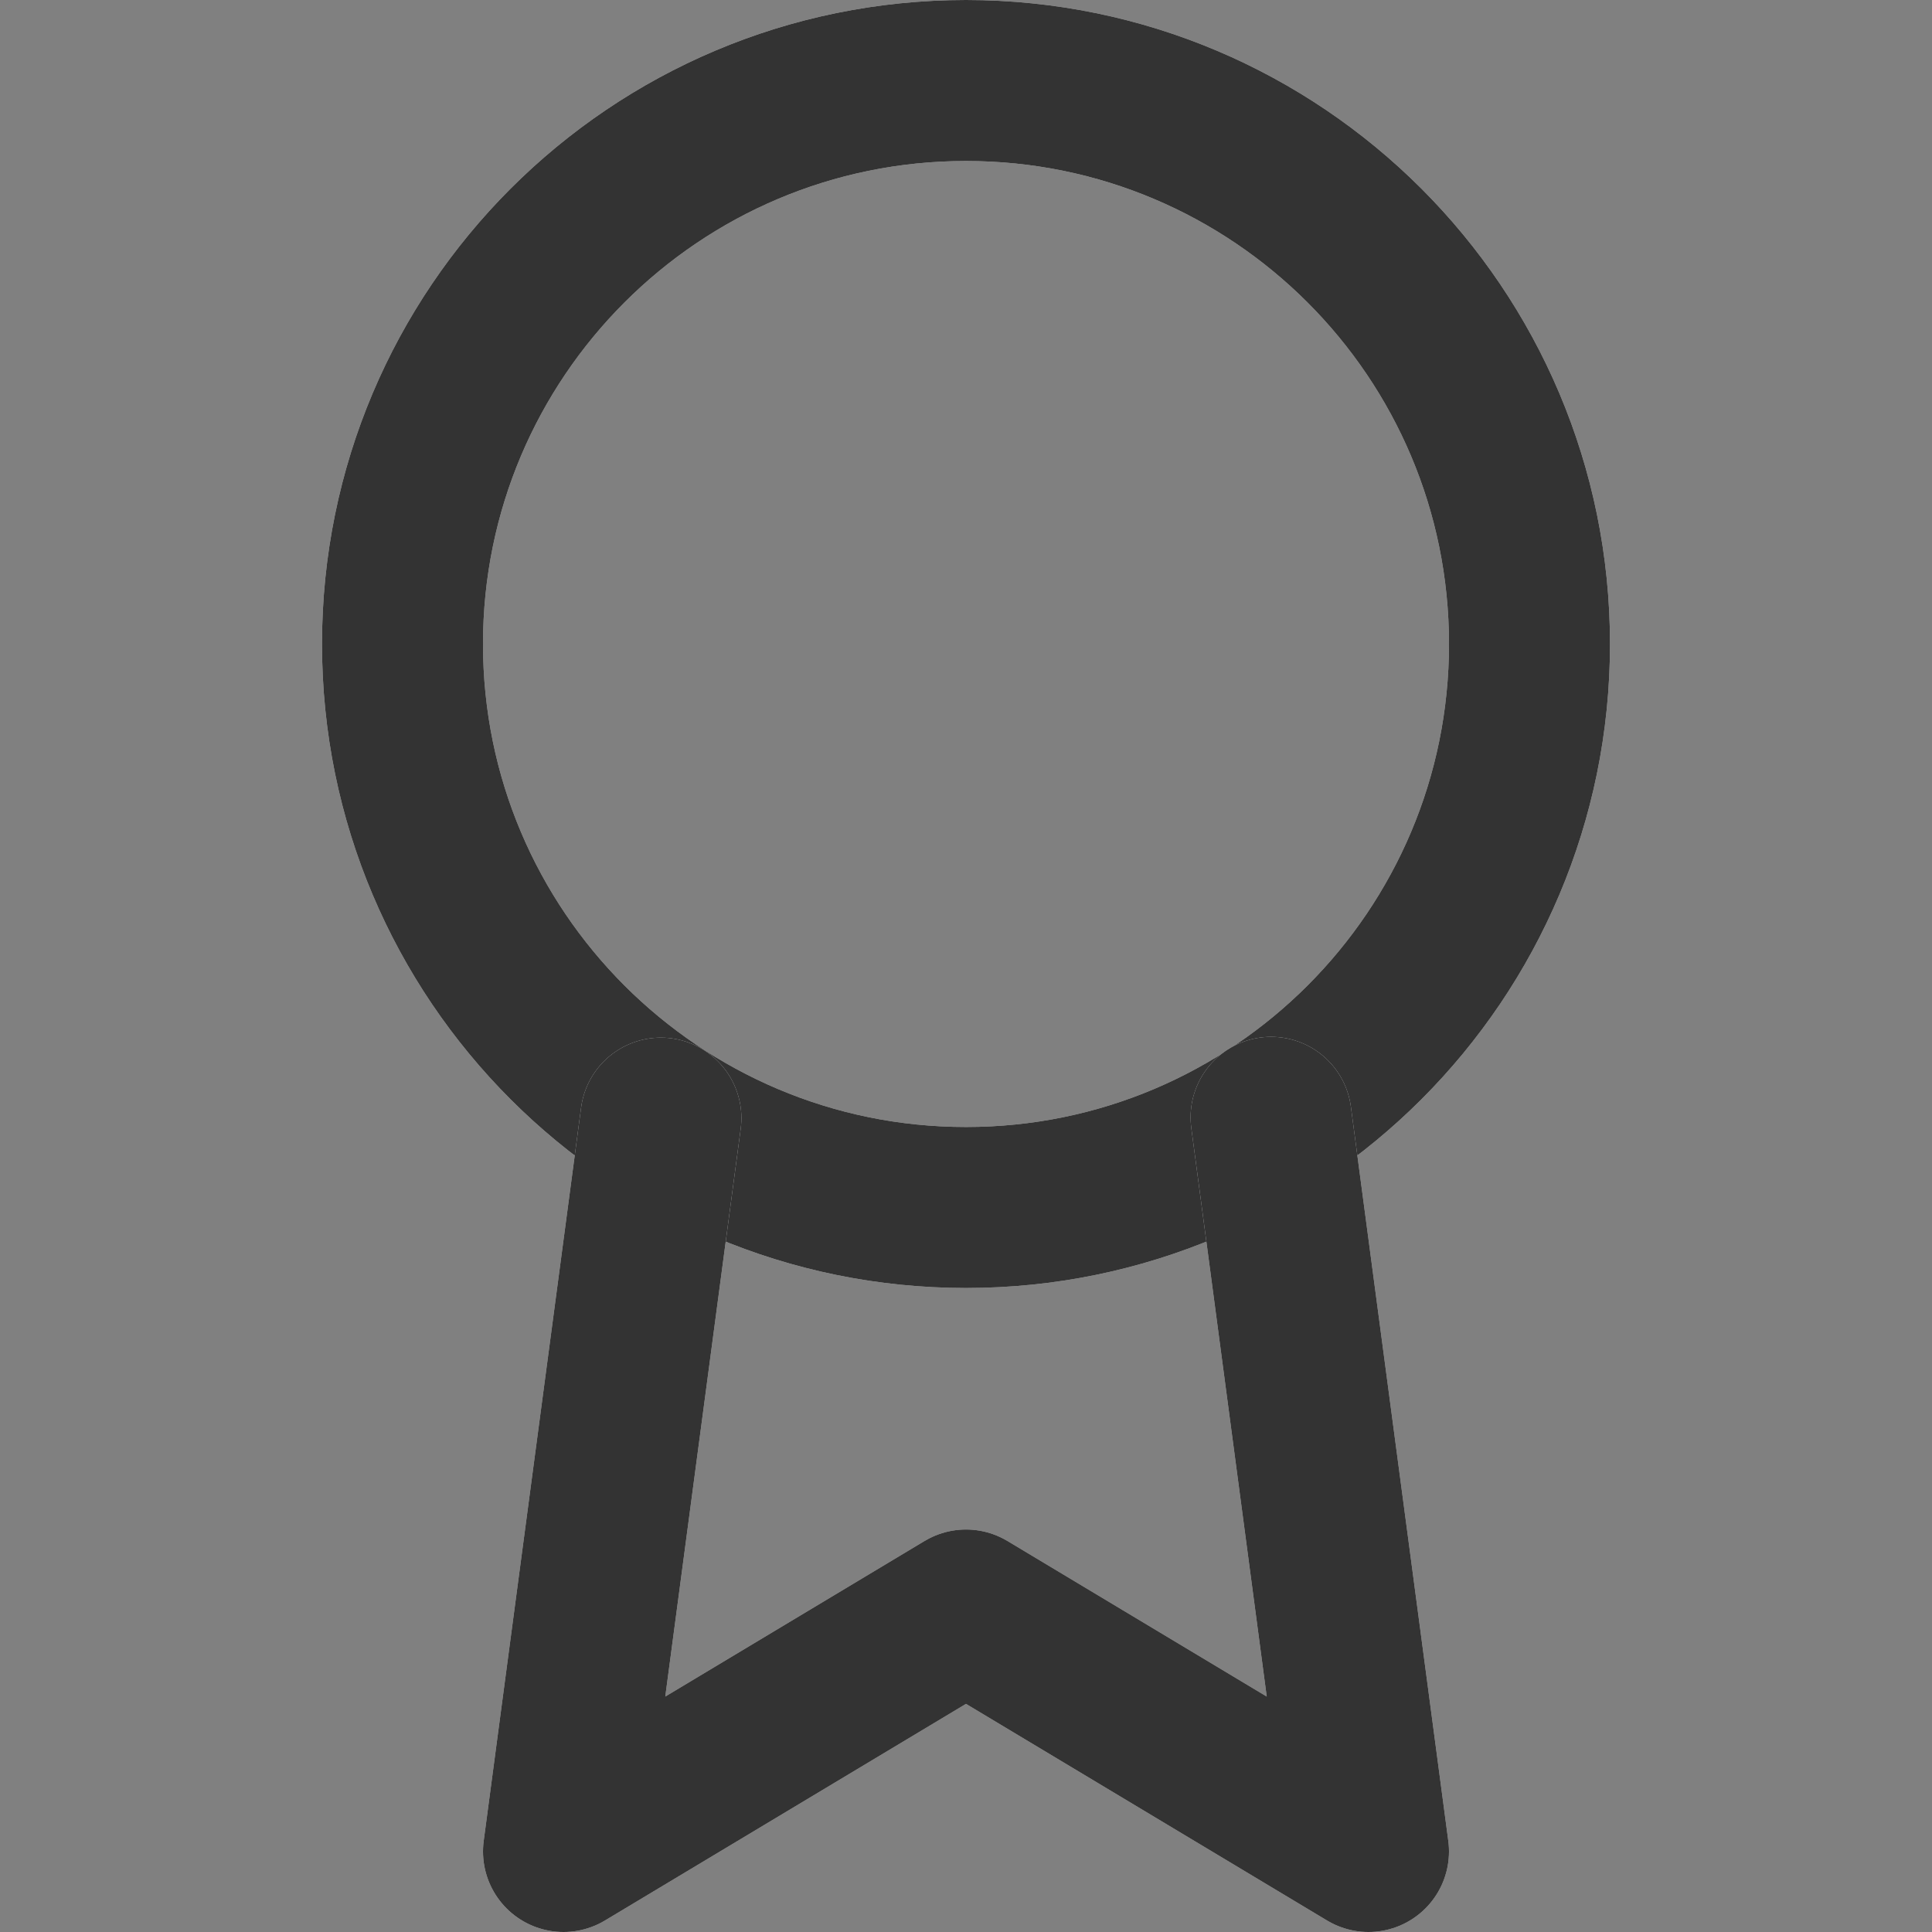 <svg width="24" height="24" viewBox="0 0 24 24" fill="none" xmlns="http://www.w3.org/2000/svg">
<rect x="0" y="0" width="24" height="24" fill="#808080" stroke="none"/>
<path d="M12 15C15.866 15 19 11.866 19 8C19 4.134 15.866 1 12 1C8.134 1 5 4.134 5 8C5 11.866 8.134 15 12 15Z" stroke="white" stroke-width="2" stroke-linecap="round" stroke-linejoin="round"/>
<path d="M12 15C15.866 15 19 11.866 19 8C19 4.134 15.866 1 12 1C8.134 1 5 4.134 5 8C5 11.866 8.134 15 12 15Z" stroke="black" stroke-opacity="0.8" stroke-width="2" stroke-linecap="round" stroke-linejoin="round"/>
<path d="M8.21 13.89L7 23L12 20L17 23L15.79 13.88" stroke="white" stroke-width="2" stroke-linecap="round" stroke-linejoin="round"/>
<path d="M8.21 13.89L7 23L12 20L17 23L15.79 13.88" stroke="black" stroke-opacity="0.8" stroke-width="2" stroke-linecap="round" stroke-linejoin="round"/>
</svg>
